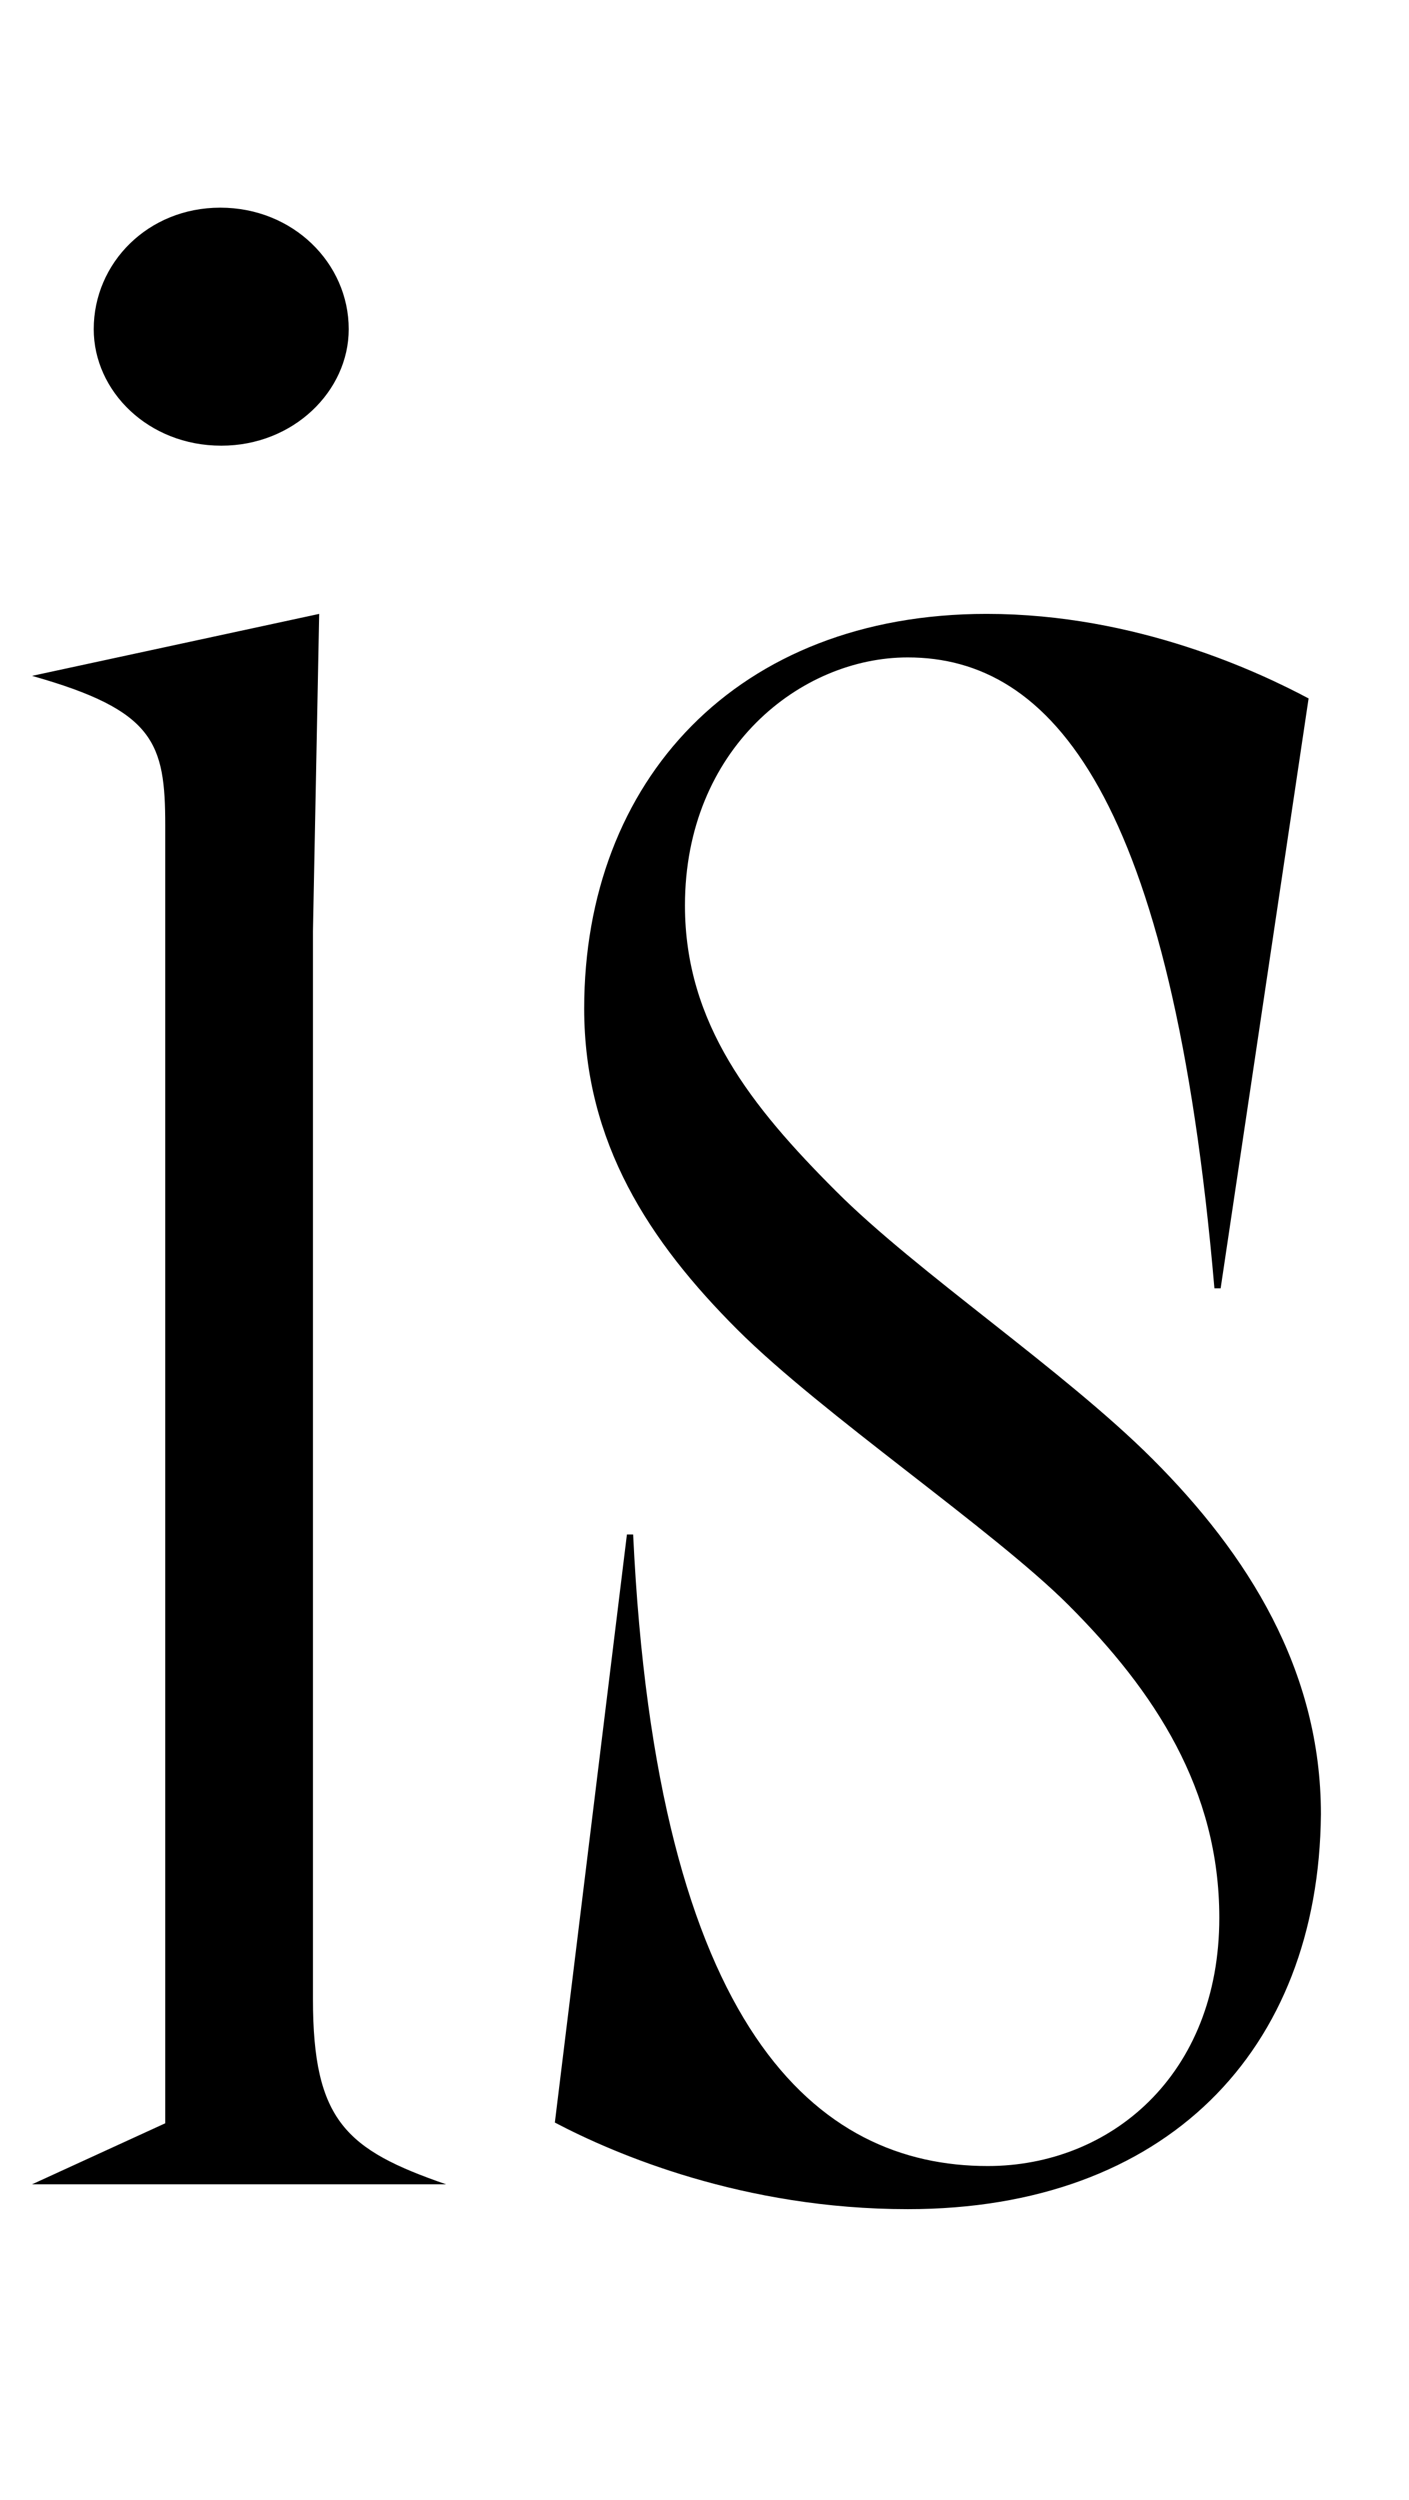 <svg width="620" height="1100.002" xmlns="http://www.w3.org/2000/svg"><path d="M72.71 934.142v-570.89c0-36.59-4.74-50.7-58.62-65.9l126.36-27.27-2.74 139.57v469.86c0 53.55 14.63 66.29 58.61 81.49H14.09zm24.68-738.06c-32.19 0-56.15-24.03-56.15-51.26 0-29.05 23.78-53.46 55.69-53.46 32 0 56.52 24.41 56.52 53.46 0 27.23-24.33 51.26-56.06 51.26zm178.47 479.03l-31.71 258.71c26.48 13.92 82.88 38.1 155.3 38.1 113.3 0 180.89-69.43 181.79-173.82 0-63.38-32.26-114.37-74.06-156.17-39.25-39.25-103.69-82.15-139.38-117.94-37.14-37.14-66.4-73.75-66.4-125.61 0-69.01 50.95-109.15 98.01-109.15 63.19 0 116.29 60.57 134.97 277.57h2.74l38.7-259.52c-21.04-11.2-75.44-37.2-141.67-37.2-109.92 0-177.09 73.4-177.09 173.63 0 59.02 28.72 102.57 67.35 141.2 37.13 37.13 112.68 88.16 145.73 121.21 38.06 38.06 66.39 81.29 66.39 137.59 0 69.38-48.04 109.24-101.9 109.24-74.95 0-145.68-59.18-156.03-277.84zm0 0"/></svg>